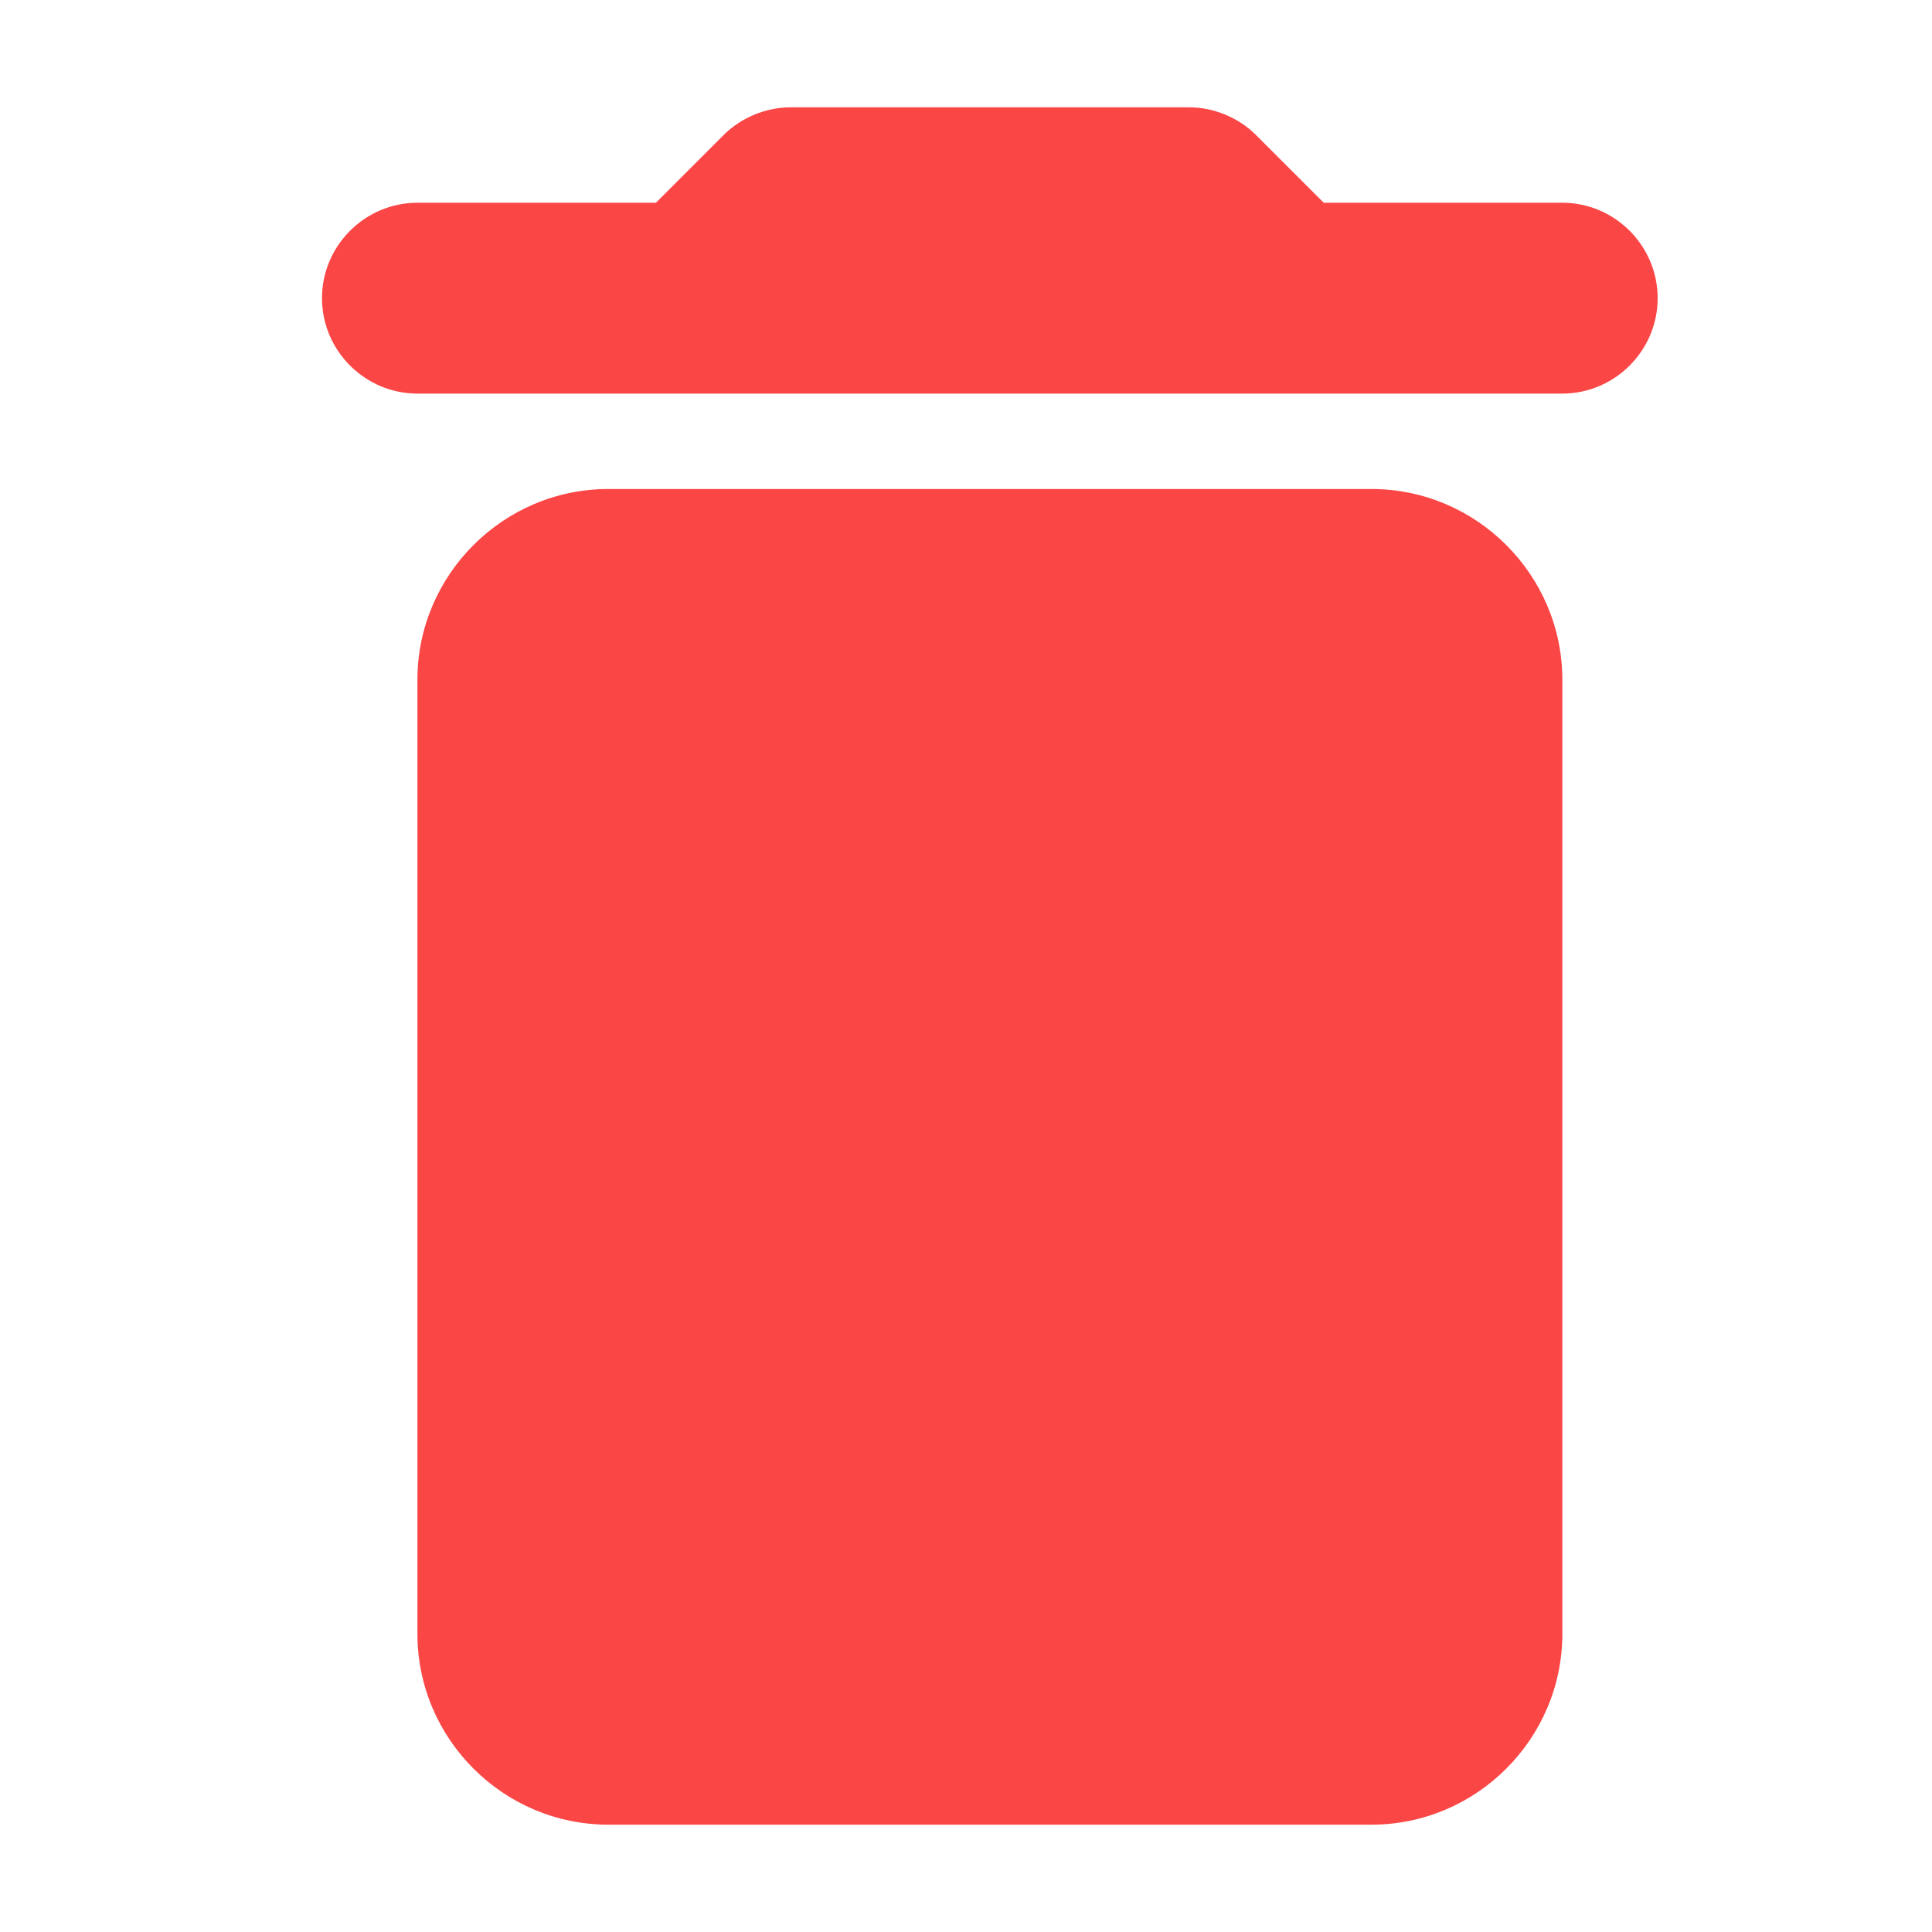 <svg width="18" height="18" viewBox="0 0 18 18" fill="none" xmlns="http://www.w3.org/2000/svg">
<path d="M3.889 15.222C3.889 16.2 4.689 17 5.667 17H12.778C13.756 17 14.556 16.2 14.556 15.222V6.333C14.556 5.356 13.756 4.556 12.778 4.556H5.667C4.689 4.556 3.889 5.356 3.889 6.333V15.222ZM14.556 1.889H12.333L11.702 1.258C11.542 1.098 11.311 1 11.08 1H7.364C7.133 1 6.902 1.098 6.742 1.258L6.111 1.889H3.889C3.4 1.889 3 2.289 3 2.778C3 3.267 3.4 3.667 3.889 3.667H14.556C15.044 3.667 15.444 3.267 15.444 2.778C15.444 2.289 15.044 1.889 14.556 1.889Z" fill="#FB4646"/>
</svg>
